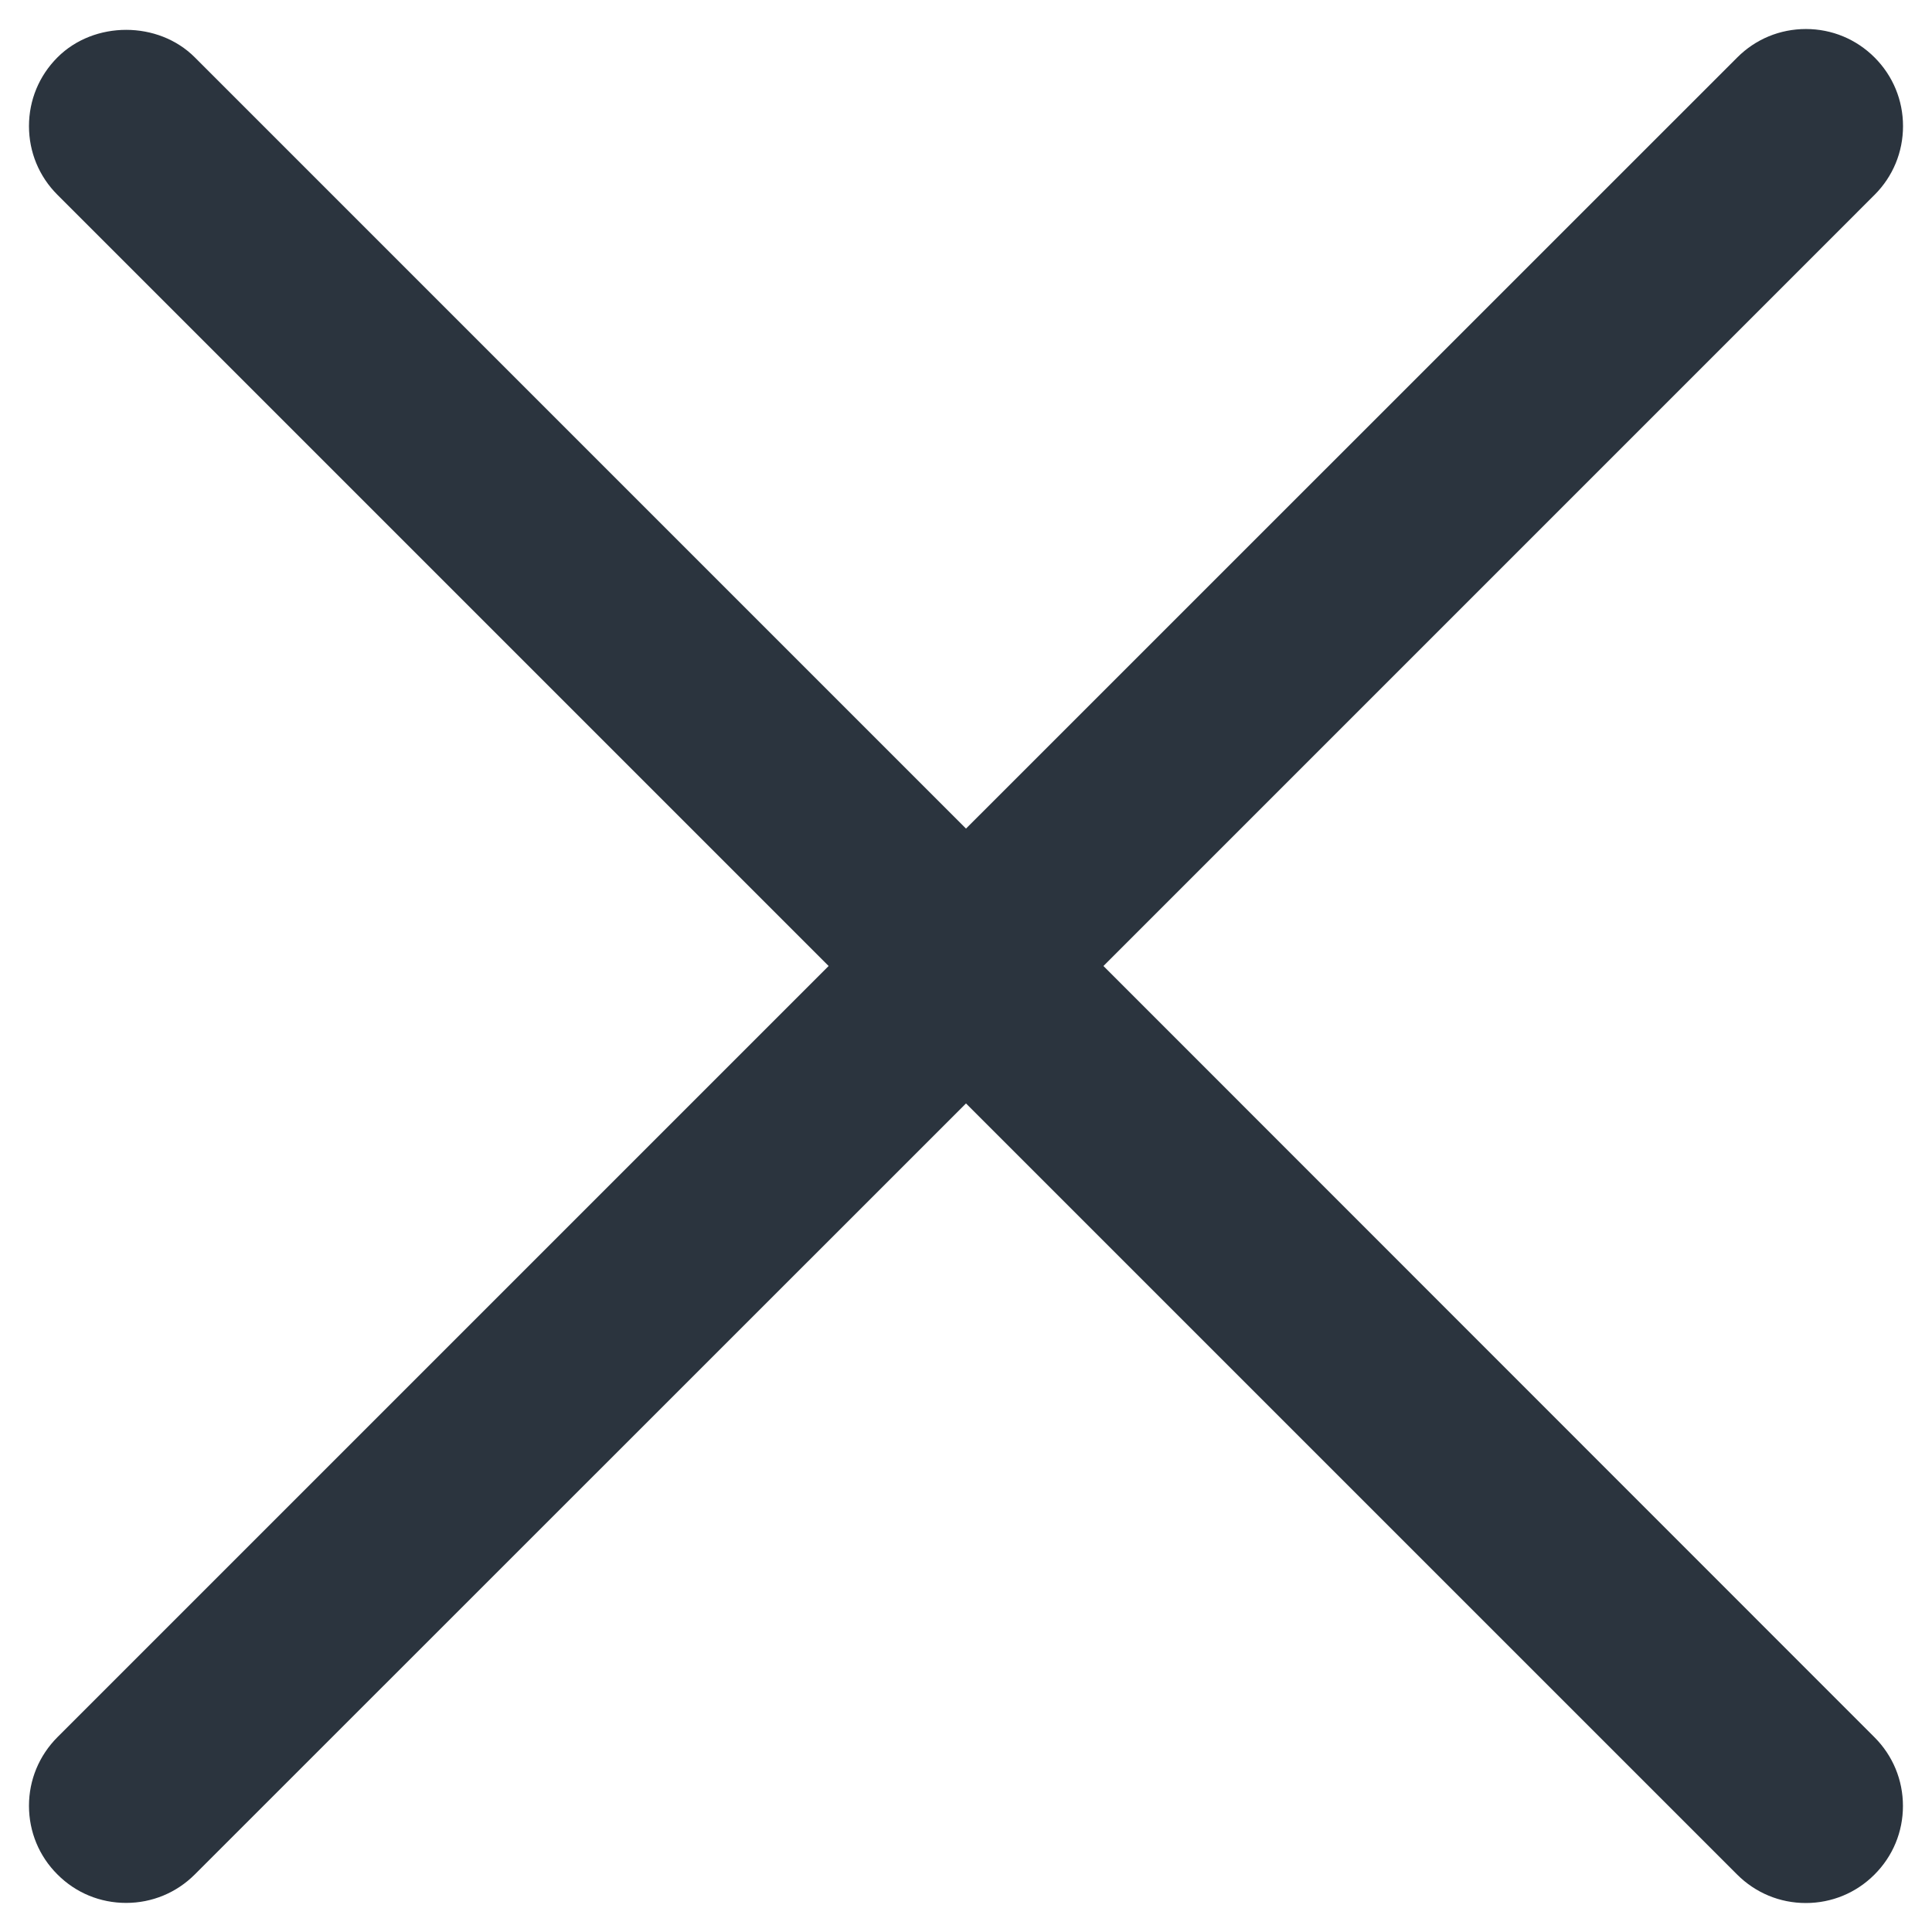 <?xml version="1.0" encoding="utf-8"?>
<!-- Generator: Adobe Illustrator 15.0.0, SVG Export Plug-In . SVG Version: 6.00 Build 0)  -->
<!DOCTYPE svg PUBLIC "-//W3C//DTD SVG 1.1//EN" "http://www.w3.org/Graphics/SVG/1.1/DTD/svg11.dtd">
<svg version="1.1" id="Layer_1" xmlns="http://www.w3.org/2000/svg" xmlns:xlink="http://www.w3.org/1999/xlink" x="0px" y="0px"
	 width="50px" height="50px" viewBox="0 0 50 50" enable-background="new 0 0 50 50" xml:space="preserve">
<path fill="#2B343E" d="M28.557,25L48.514,5.042c0.475-0.475,0.736-1.106,0.736-1.778c0-0.672-0.262-1.303-0.736-1.777
	c-0.476-0.475-1.105-0.736-1.777-0.736s-1.303,0.261-1.777,0.736L25,21.444L5.042,1.485c-0.948-0.95-2.606-0.95-3.555,0
	C1.012,1.96,0.75,2.591,0.75,3.264c0,0.672,0.261,1.303,0.736,1.777L21.445,25L1.487,44.957c-0.475,0.477-0.737,1.107-0.737,1.777
	c0,0.672,0.262,1.305,0.737,1.777c0.475,0.477,1.106,0.736,1.777,0.736c0.671,0,1.303-0.262,1.777-0.736L25,28.557l19.958,19.957
	c0.476,0.475,1.106,0.736,1.776,0.736c0.673,0,1.304-0.262,1.777-0.736c0.477-0.477,0.737-1.105,0.737-1.777
	s-0.263-1.303-0.737-1.777L28.557,25z"/>
</svg>
